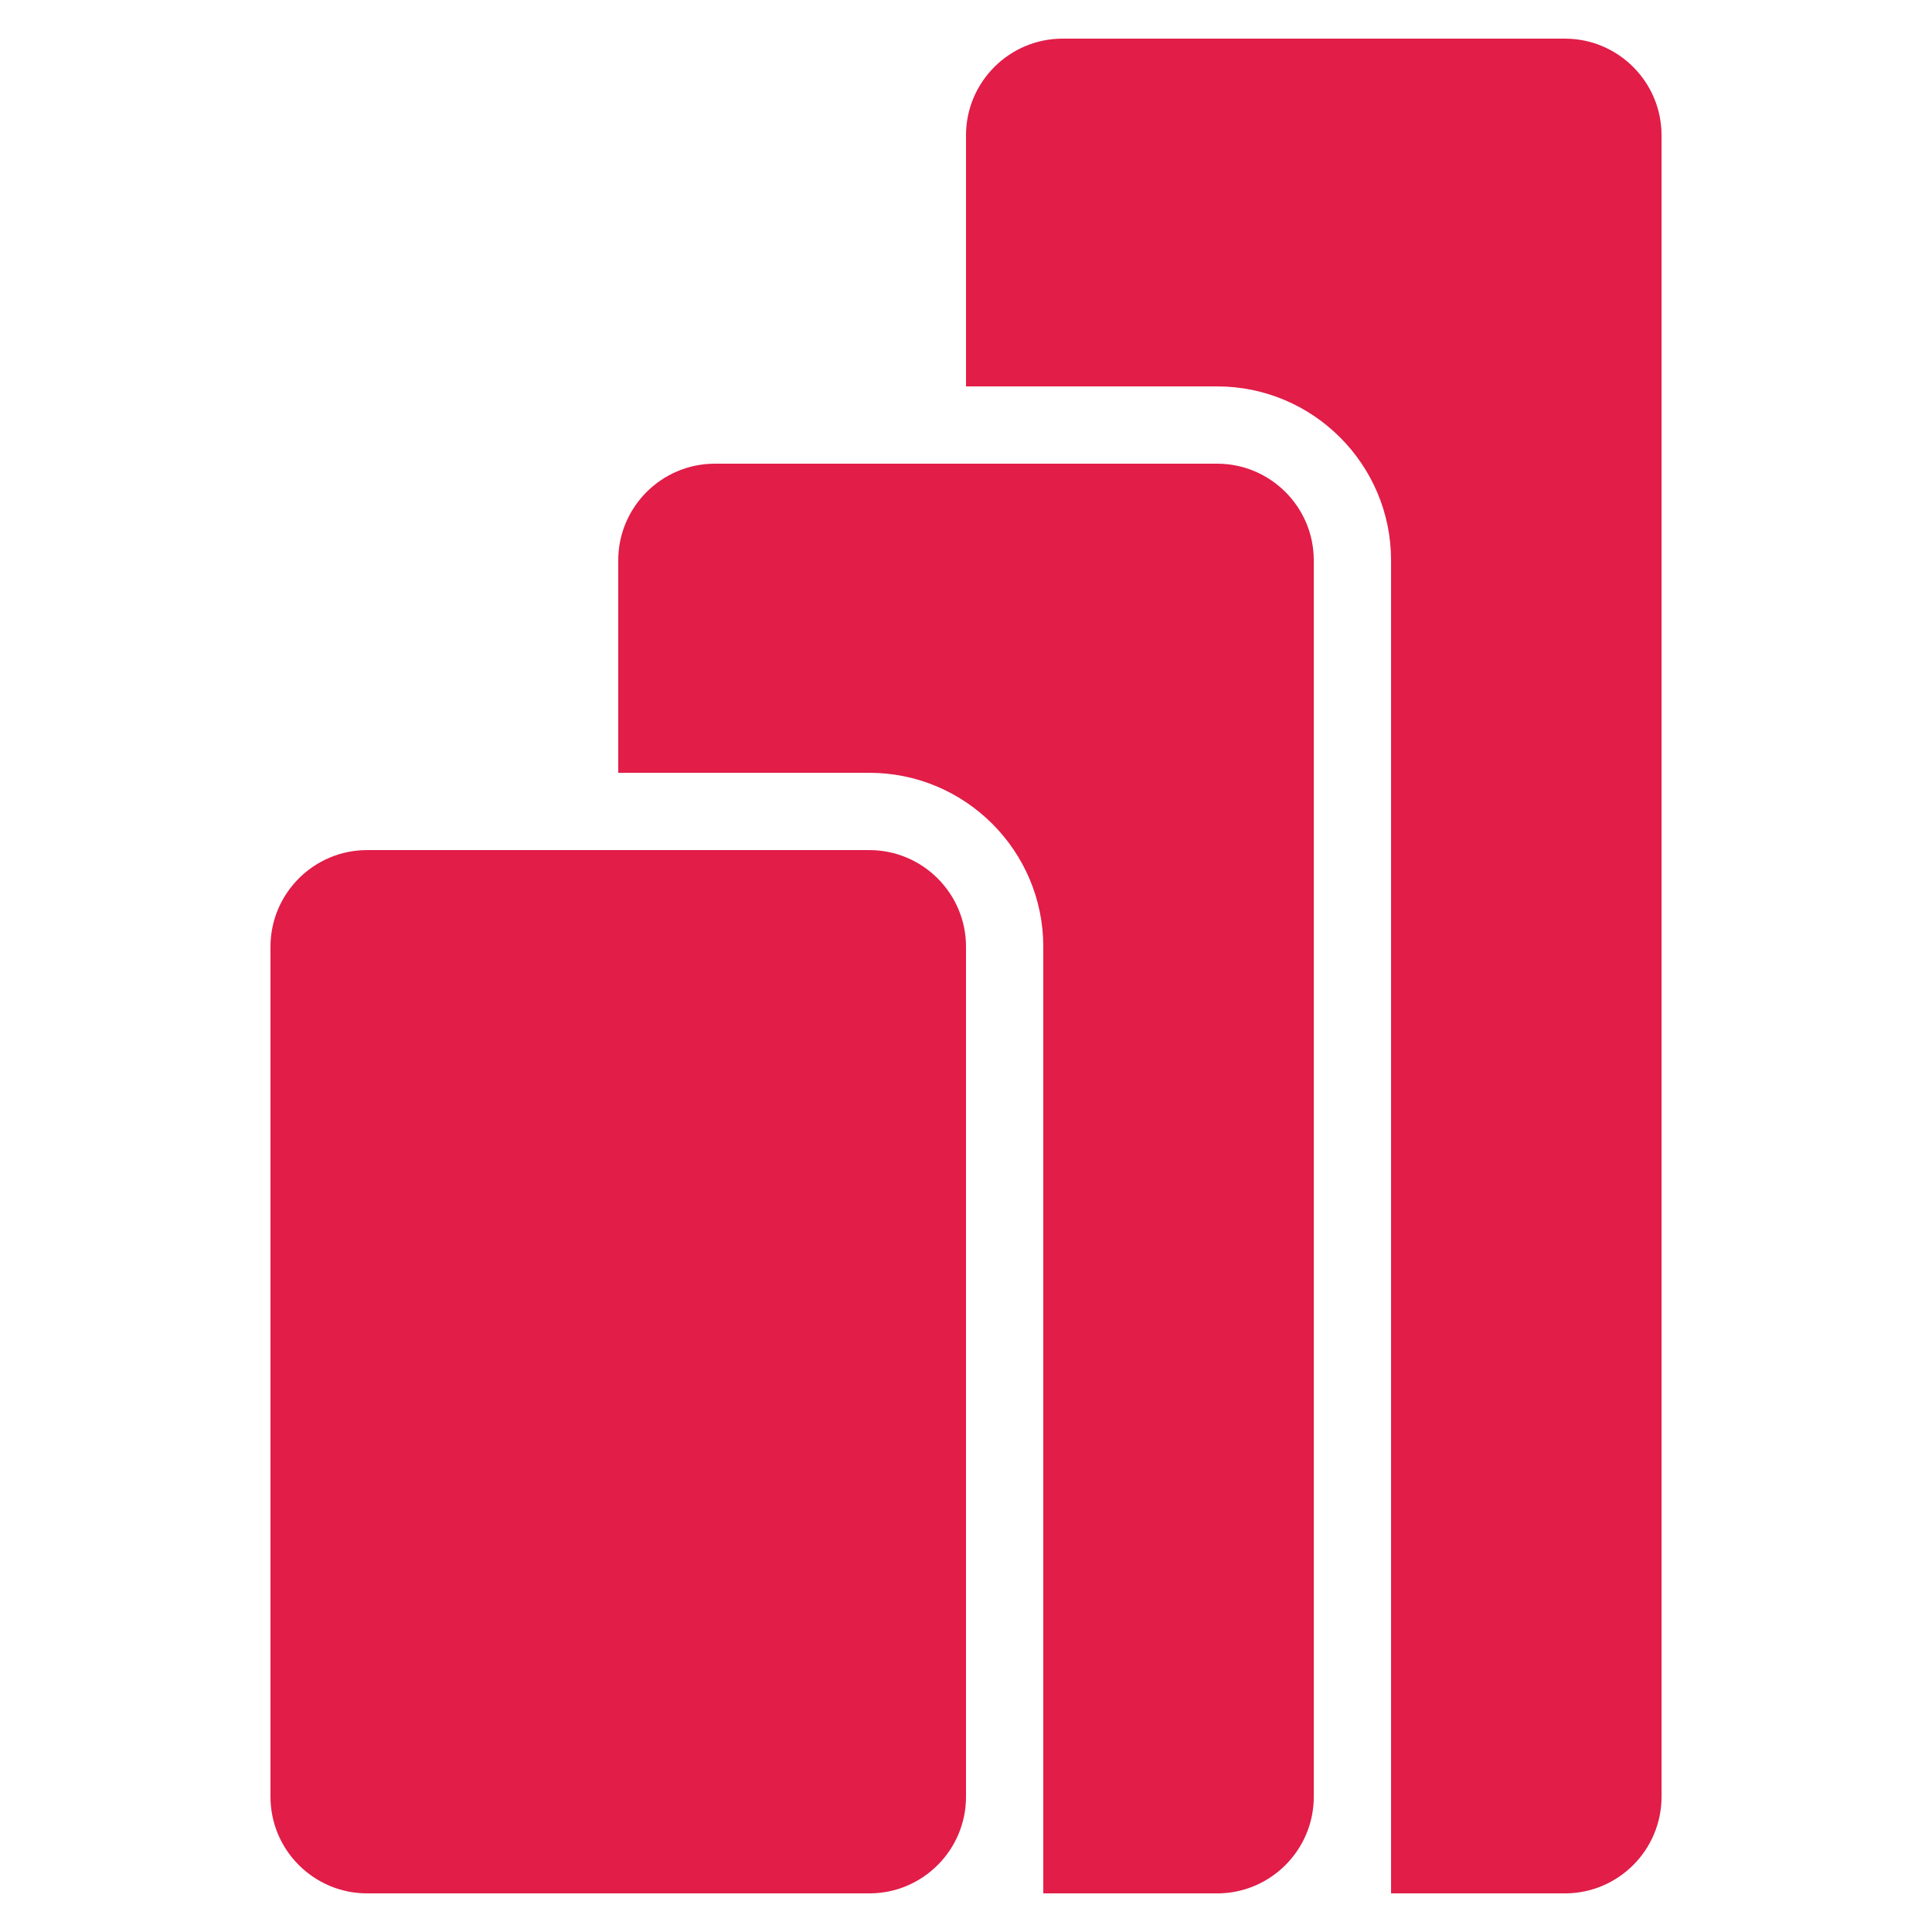 <svg xmlns="http://www.w3.org/2000/svg" xmlns:xlink="http://www.w3.org/1999/xlink" viewBox="0,0,255.997,255.997" width="50px" height="50px"><g fill="#e11d48" fill-rule="nonzero" stroke="none" stroke-width="1" stroke-linecap="butt" stroke-linejoin="miter" stroke-miterlimit="10" stroke-dasharray="" stroke-dashoffset="0" font-family="none" font-weight="none" font-size="none" text-anchor="none" style="mix-blend-mode: normal"><g transform="scale(5.12,5.12)"><path d="M27.5,1c-1.378,0 -2.5,1.122 -2.5,2.5v6.5h6.5c2.481,0 4.5,2.019 4.5,4.5v34.5h4.5c1.378,0 2.5,-1.121 2.5,-2.5v-43c0,-1.378 -1.122,-2.5 -2.5,-2.5zM18.5,12c-1.378,0 -2.5,1.122 -2.5,2.5v5.5h6.5c2.481,0 4.5,2.019 4.5,4.5v24.5h4.5c1.378,0 2.5,-1.121 2.5,-2.5v-32c0,-1.378 -1.122,-2.5 -2.5,-2.5zM9.5,22c-1.378,0 -2.5,1.122 -2.5,2.5v22c0,1.379 1.122,2.5 2.5,2.5h13c1.378,0 2.5,-1.121 2.5,-2.5v-22c0,-1.378 -1.122,-2.5 -2.5,-2.5z"></path></g></g></svg>